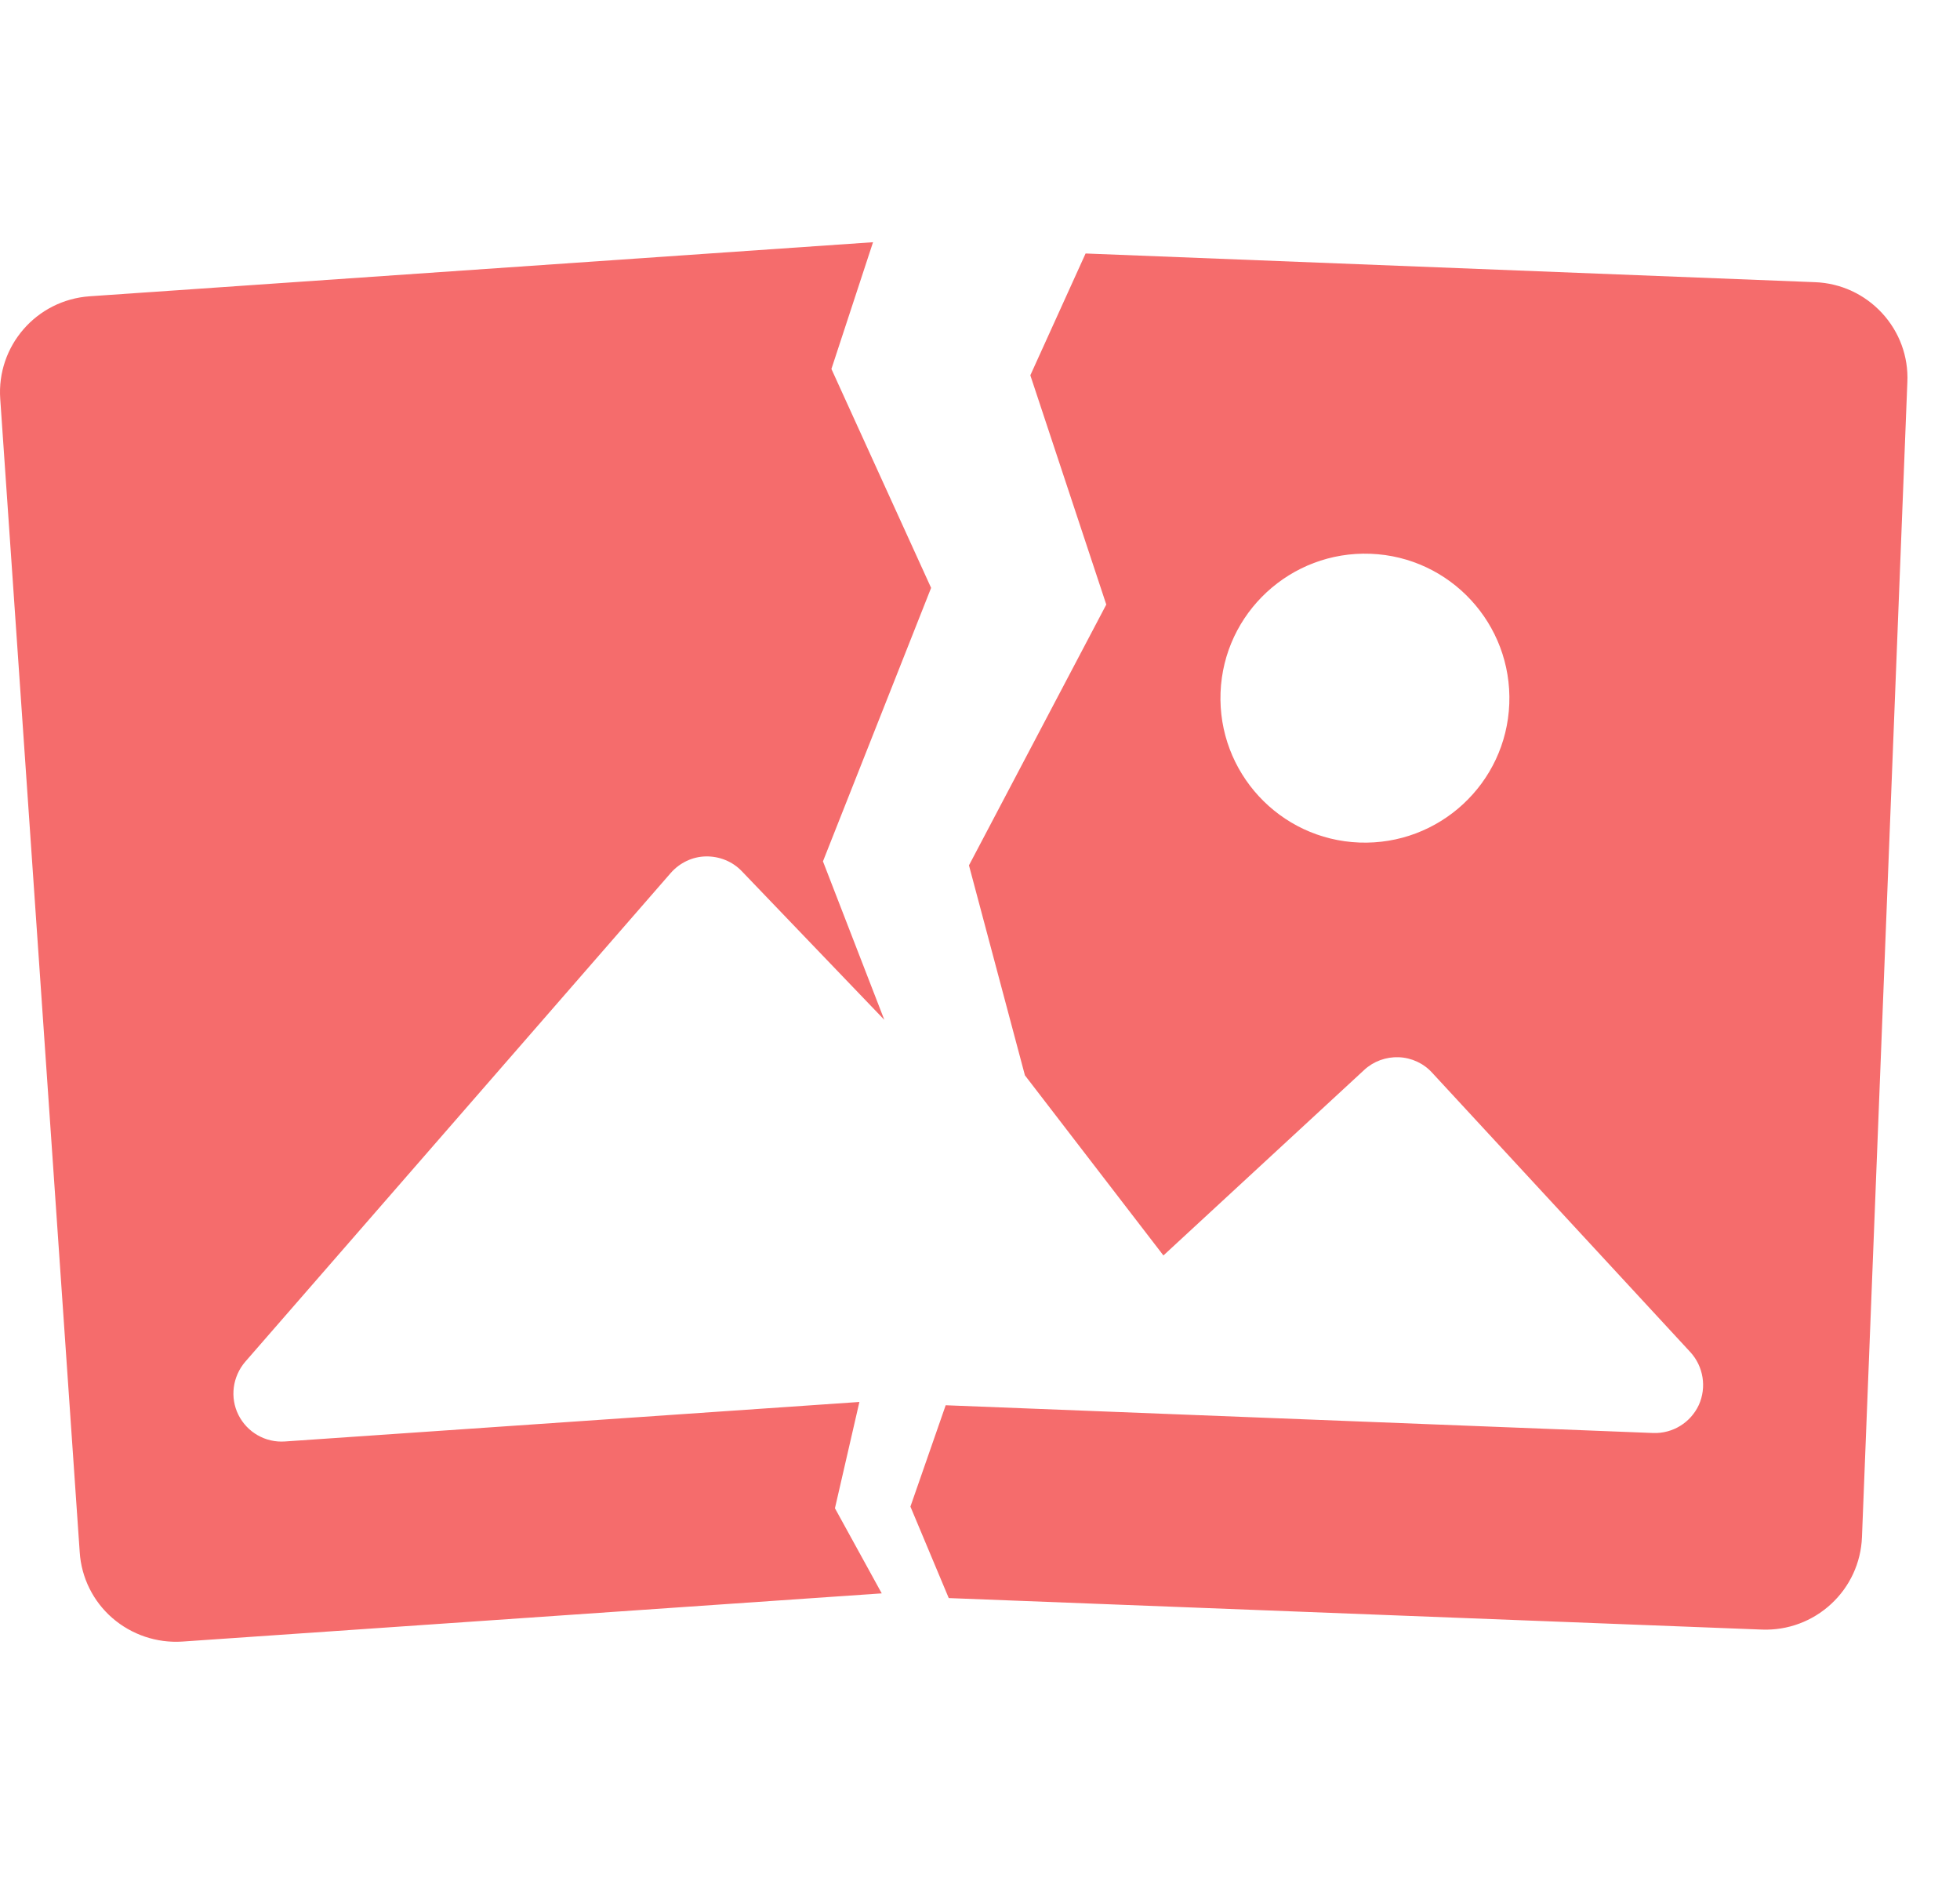 <?xml version="1.0" standalone="no"?><!DOCTYPE svg PUBLIC "-//W3C//DTD SVG 1.1//EN" "http://www.w3.org/Graphics/SVG/1.1/DTD/svg11.dtd"><svg t="1578363644855" class="icon" viewBox="0 0 1067 1024" version="1.1" xmlns="http://www.w3.org/2000/svg" p-id="5165" xmlns:xlink="http://www.w3.org/1999/xlink" width="133.375" height="128"><defs><style type="text/css"></style></defs><path d="M1024.517 170.368c-9.472-10.24-22.528-16.256-36.48-16.768l-397.056-15.616-30.08 66.304 41.344 124.8L527.493 471.04l30.464 114.304 75.392 98.048 109.312-100.992c5.12-4.736 11.904-7.168 18.816-6.912 6.912 0.256 13.568 3.328 18.176 8.448L920.197 736c7.168 7.808 8.96 19.2 4.608 28.8-4.48 9.6-14.208 15.616-24.832 15.232l-385.152-15.104-19.2 55.168 20.864 49.792L959.237 887.04c13.952 0.512 27.392-4.48 37.632-13.952s16.256-22.528 16.768-36.48l24.704-628.608c0.64-13.952-4.352-27.392-13.824-37.632zM739.973 458.624c-43.392-1.664-77.184-38.272-75.52-81.664 1.664-43.392 38.272-77.184 81.664-75.52s77.184 38.272 75.52 81.664c-1.664 43.392-38.272 77.184-81.664 75.52zM454.533 820.992l13.312-57.856L155.141 784.64c-10.624 0.768-20.608-4.992-25.344-14.464-4.736-9.472-3.2-20.864 3.712-28.928l231.68-266.112c4.864-5.504 11.776-8.832 19.072-8.96 7.296-0.128 14.464 2.688 19.584 8.064l77.568 80.896-33.408-86.272 58.88-148.864-54.272-119.168 22.656-68.992L48.773 161.28c-28.928 2.048-50.688 27.008-48.64 55.936L43.397 844.928c0.896 13.824 7.296 26.752 17.792 35.84 10.496 9.088 24.192 13.696 38.016 12.8l380.8-26.24-25.472-46.336z" p-id="5166" fill="#F56C6C"></path></svg>